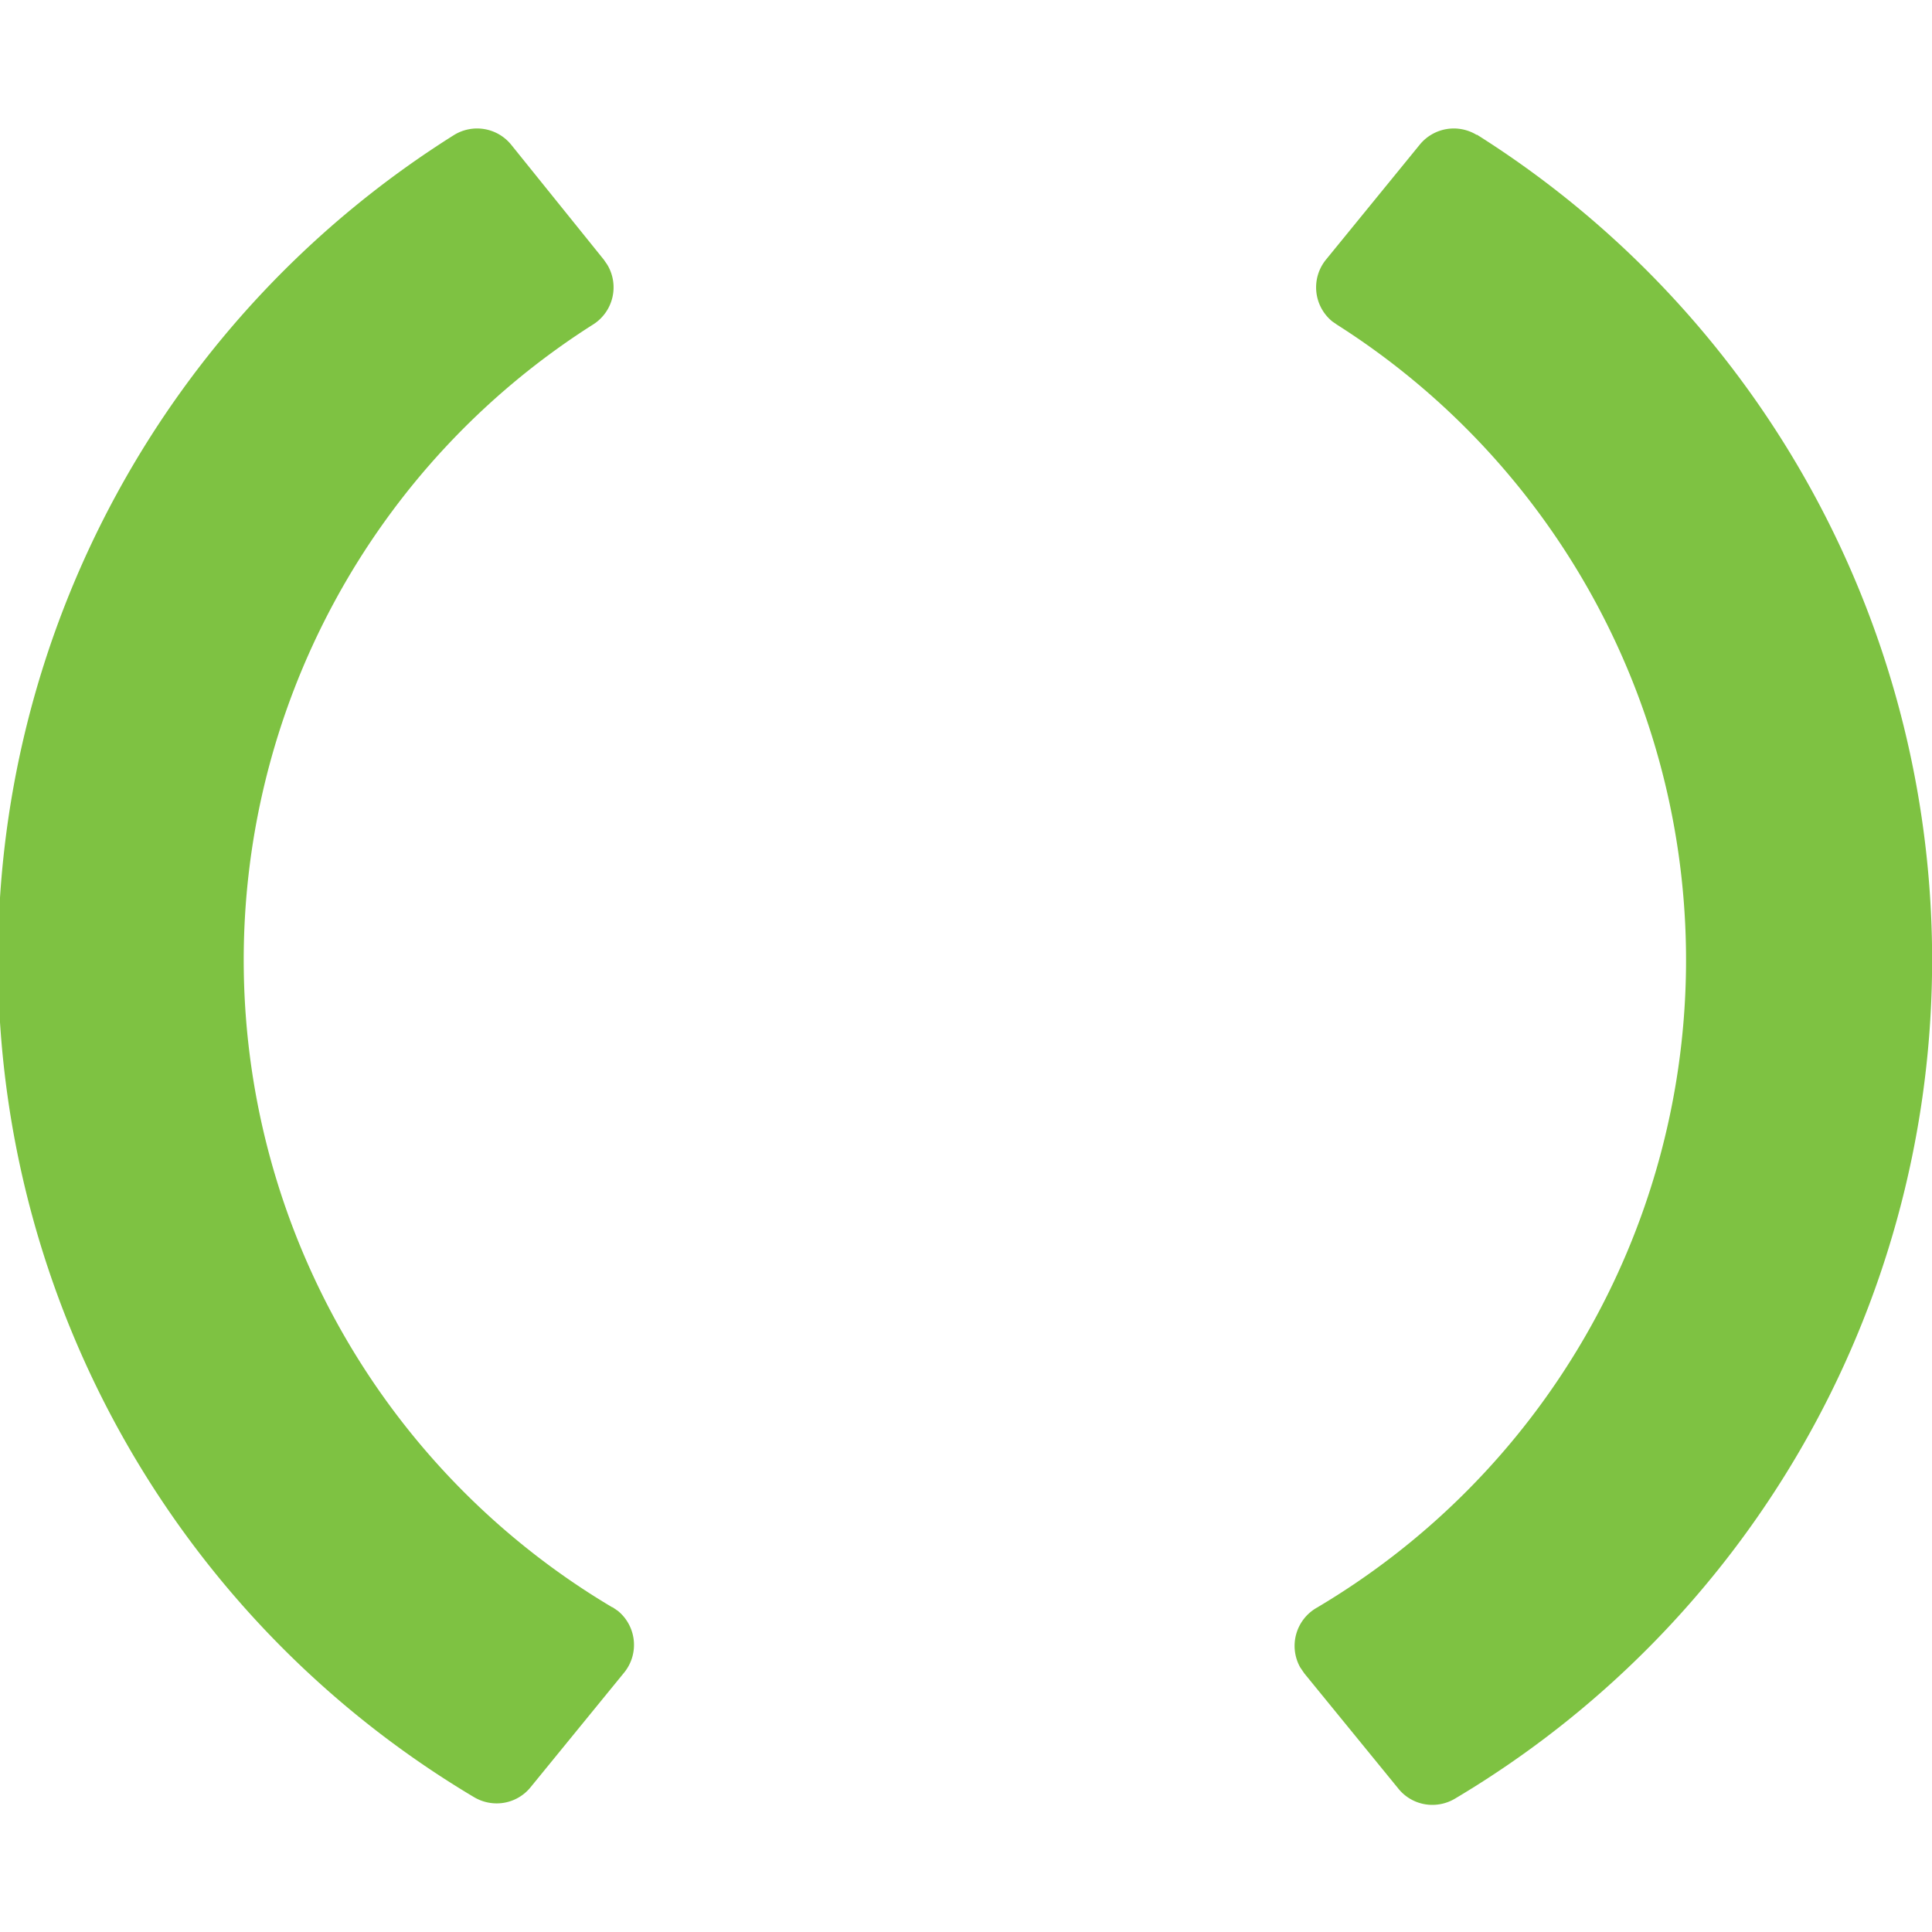 <?xml version="1.0" ?>
<svg xmlns="http://www.w3.org/2000/svg" viewBox="0 0 51.9 51.9">
	<defs>
		<style>.cls-3{fill:#7ec242;}.cls-5{fill:#000;}</style>
	</defs>
	<path class="cls-3" d="M 16.46,43.185 A 20.22,20.22 0.0 0,1 15.92,8.725 A 1.18,1.18 0.0 0,0 16.31,7.105 L 16.22,6.975 L 13.73,3.885 A 1.18,1.18 0.0 0,0 12.2,3.625 A 26.17,26.17 0.0 0,0 12.73,48.275 A 1.19,1.19 0.0 0,0 13.34,48.445 A 1.17,1.17 0.0 0,0 14.25,48.015 L 16.78,44.915 A 1.18,1.18 0.0 0,0 16.6,43.275 L 16.44,43.165"/>
	<path class="cls-3" d="M 39.67,3.625 A 1.18,1.18 0.0 0,0 38.14,3.885 L 35.62,6.975 A 1.18,1.18 0.0 0,0 35.79,8.635 L 35.92,8.725 A 20.22,20.22 0.0 0,1 35.38,43.185 A 1.18,1.18 0.0 0,0 34.93,44.795 L 35.04,44.955 L 37.57,48.055 A 1.17,1.17 0.0 0,0 38.48,48.485 A 1.19,1.19 0.0 0,0 39.09,48.315 A 26.21,26.21 0.0 0,0 39.67,3.615"/>
</svg>
